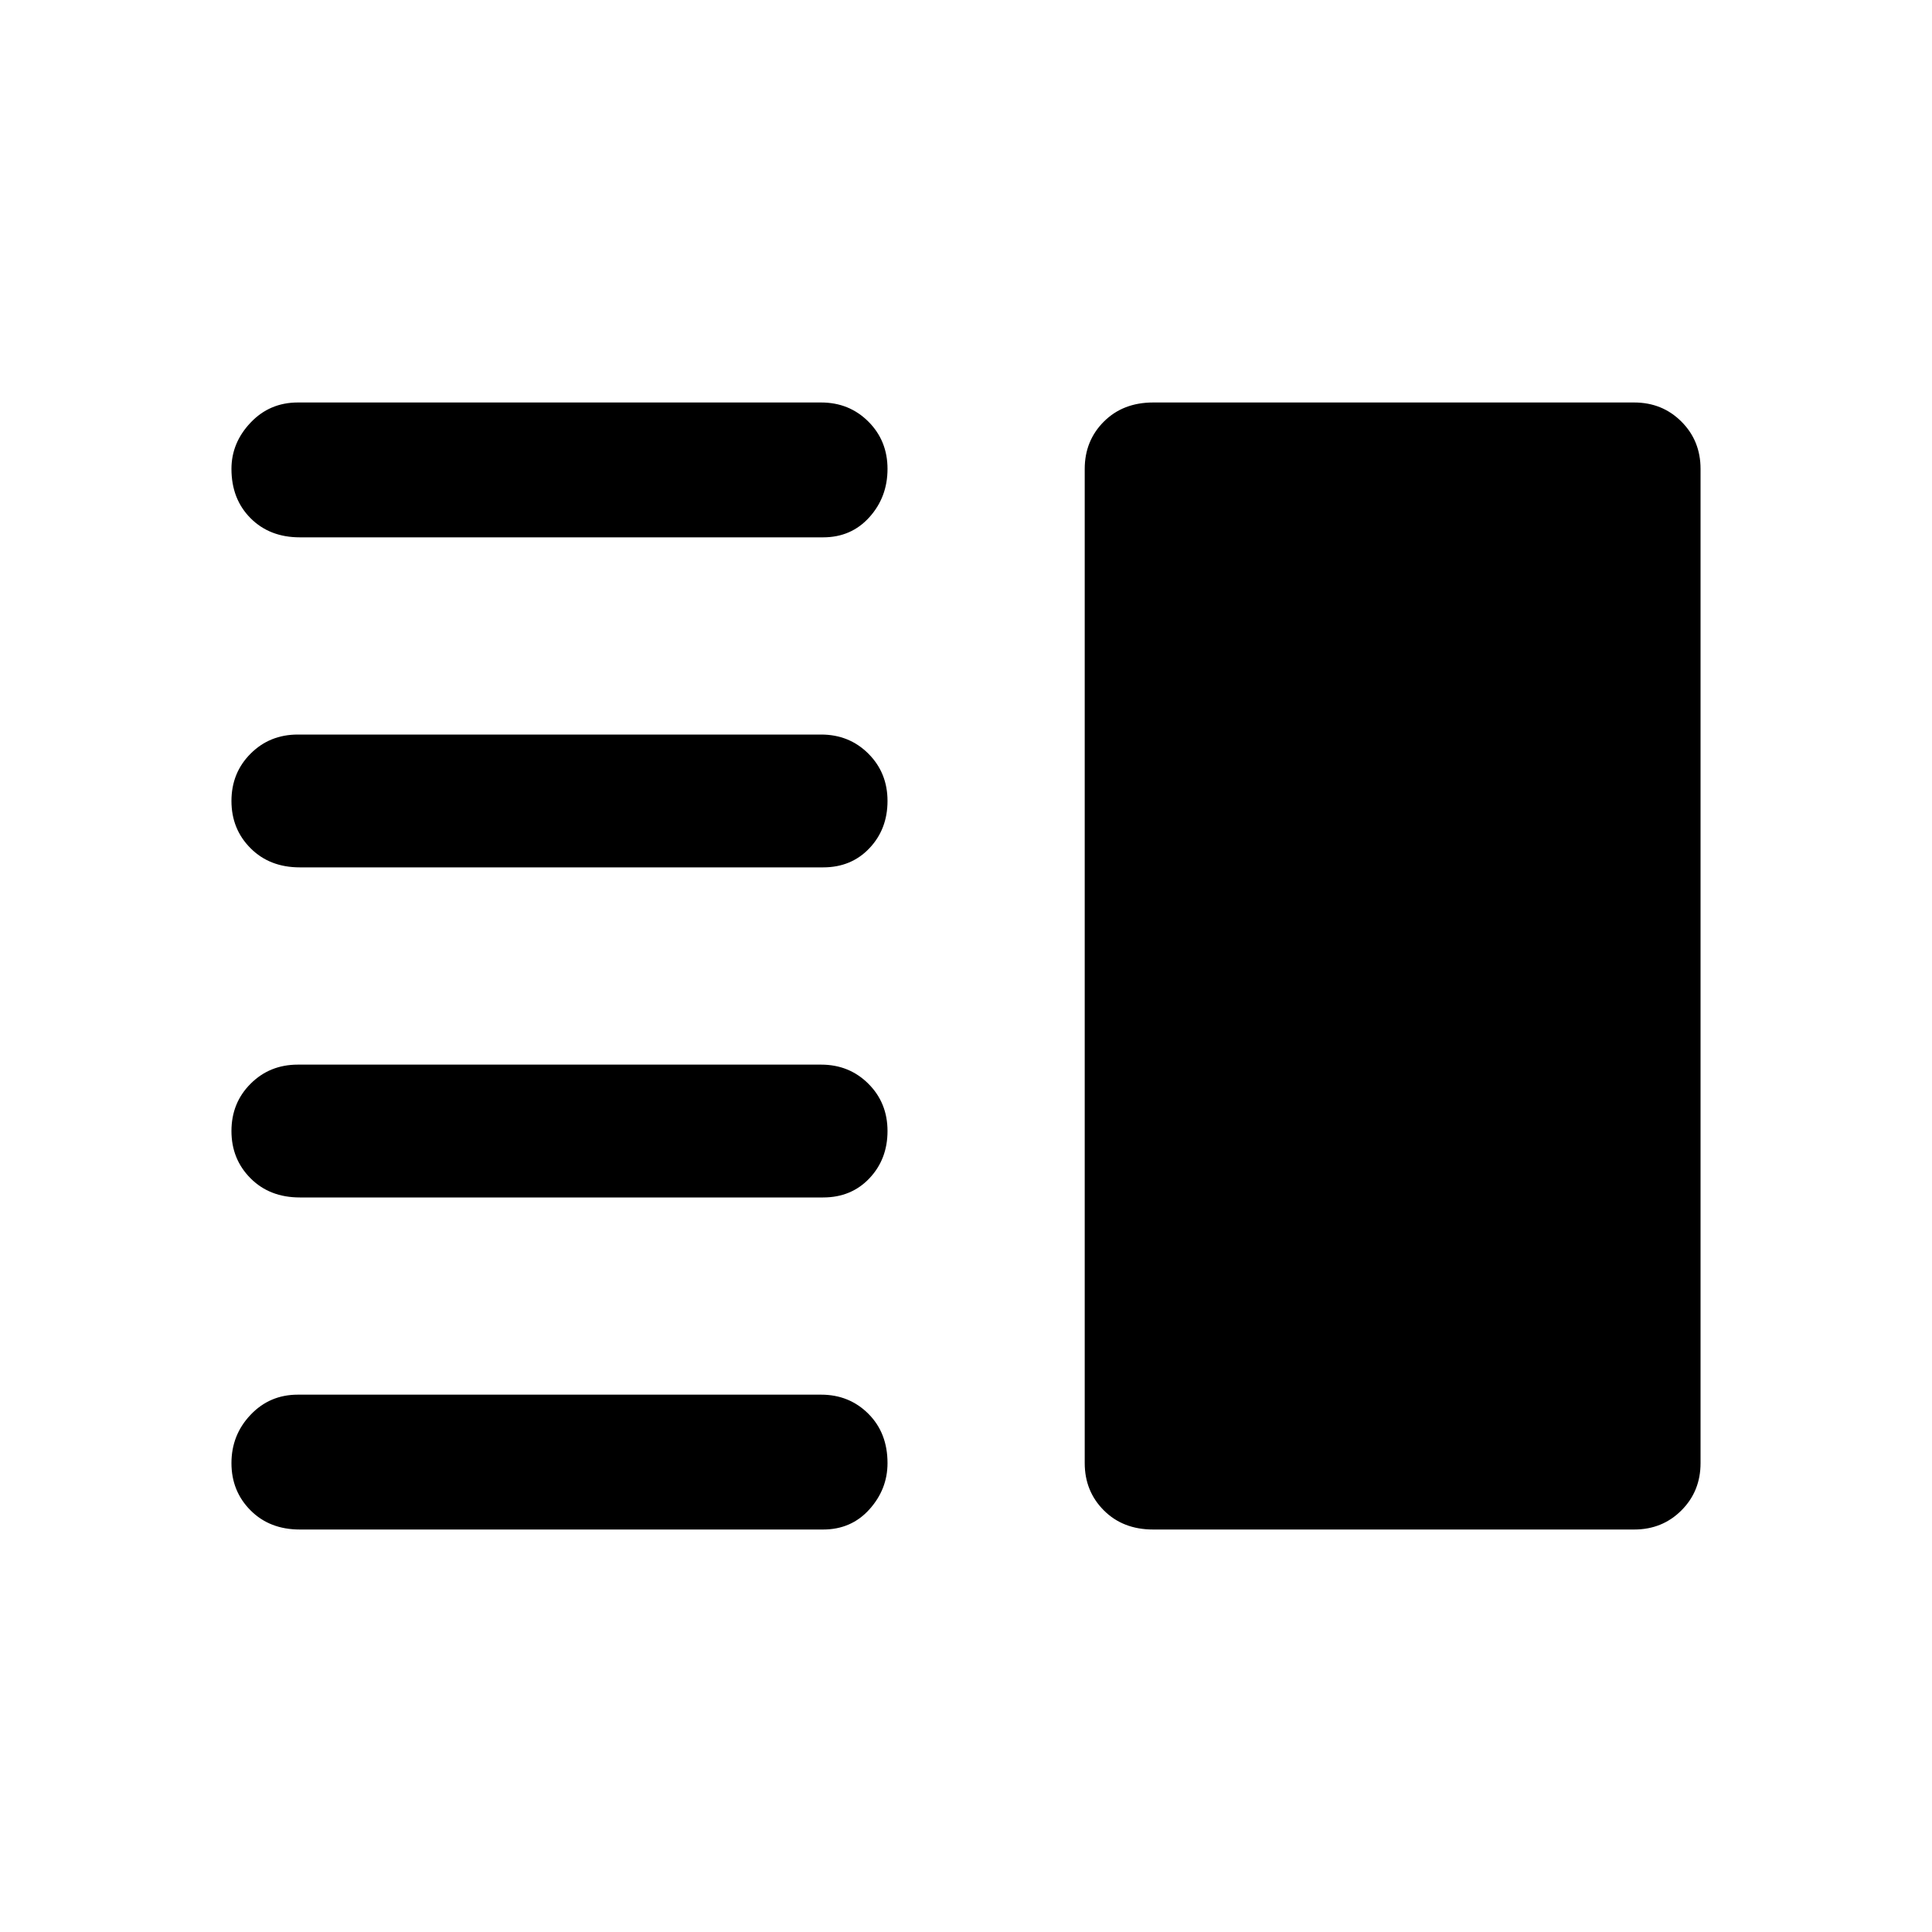 <svg xmlns="http://www.w3.org/2000/svg" height="40" width="40"><path d="M6.208 24.792q-.625 0-1.02-.396-.396-.396-.396-.979 0-.584.396-.979.395-.396.979-.396H17q.583 0 .979.396.396.395.396.979 0 .583-.375.979t-.958.396Zm0 6.875q-.625 0-1.02-.396-.396-.396-.396-.979 0-.584.396-1 .395-.417.979-.417H17q.583 0 .979.396t.396 1.021q0 .541-.375.958-.375.417-.958.417Zm0-13.709q-.625 0-1.02-.396-.396-.395-.396-.979 0-.583.396-.979.395-.396.979-.396H17q.583 0 .979.396t.396.979q0 .584-.375.979-.375.396-.958.396Zm0-6.833q-.625 0-1.02-.396-.396-.396-.396-1.021 0-.541.396-.958.395-.417.979-.417H17q.583 0 .979.396t.396.979q0 .584-.375 1-.375.417-.958.417Zm17.667 20.542q-.625 0-1.021-.396-.396-.396-.396-.979V9.708q0-.583.396-.979t1.021-.396h9.958q.584 0 .979.396.396.396.396.979v20.584q0 .583-.396.979-.395.396-.979.396Z"/></svg>